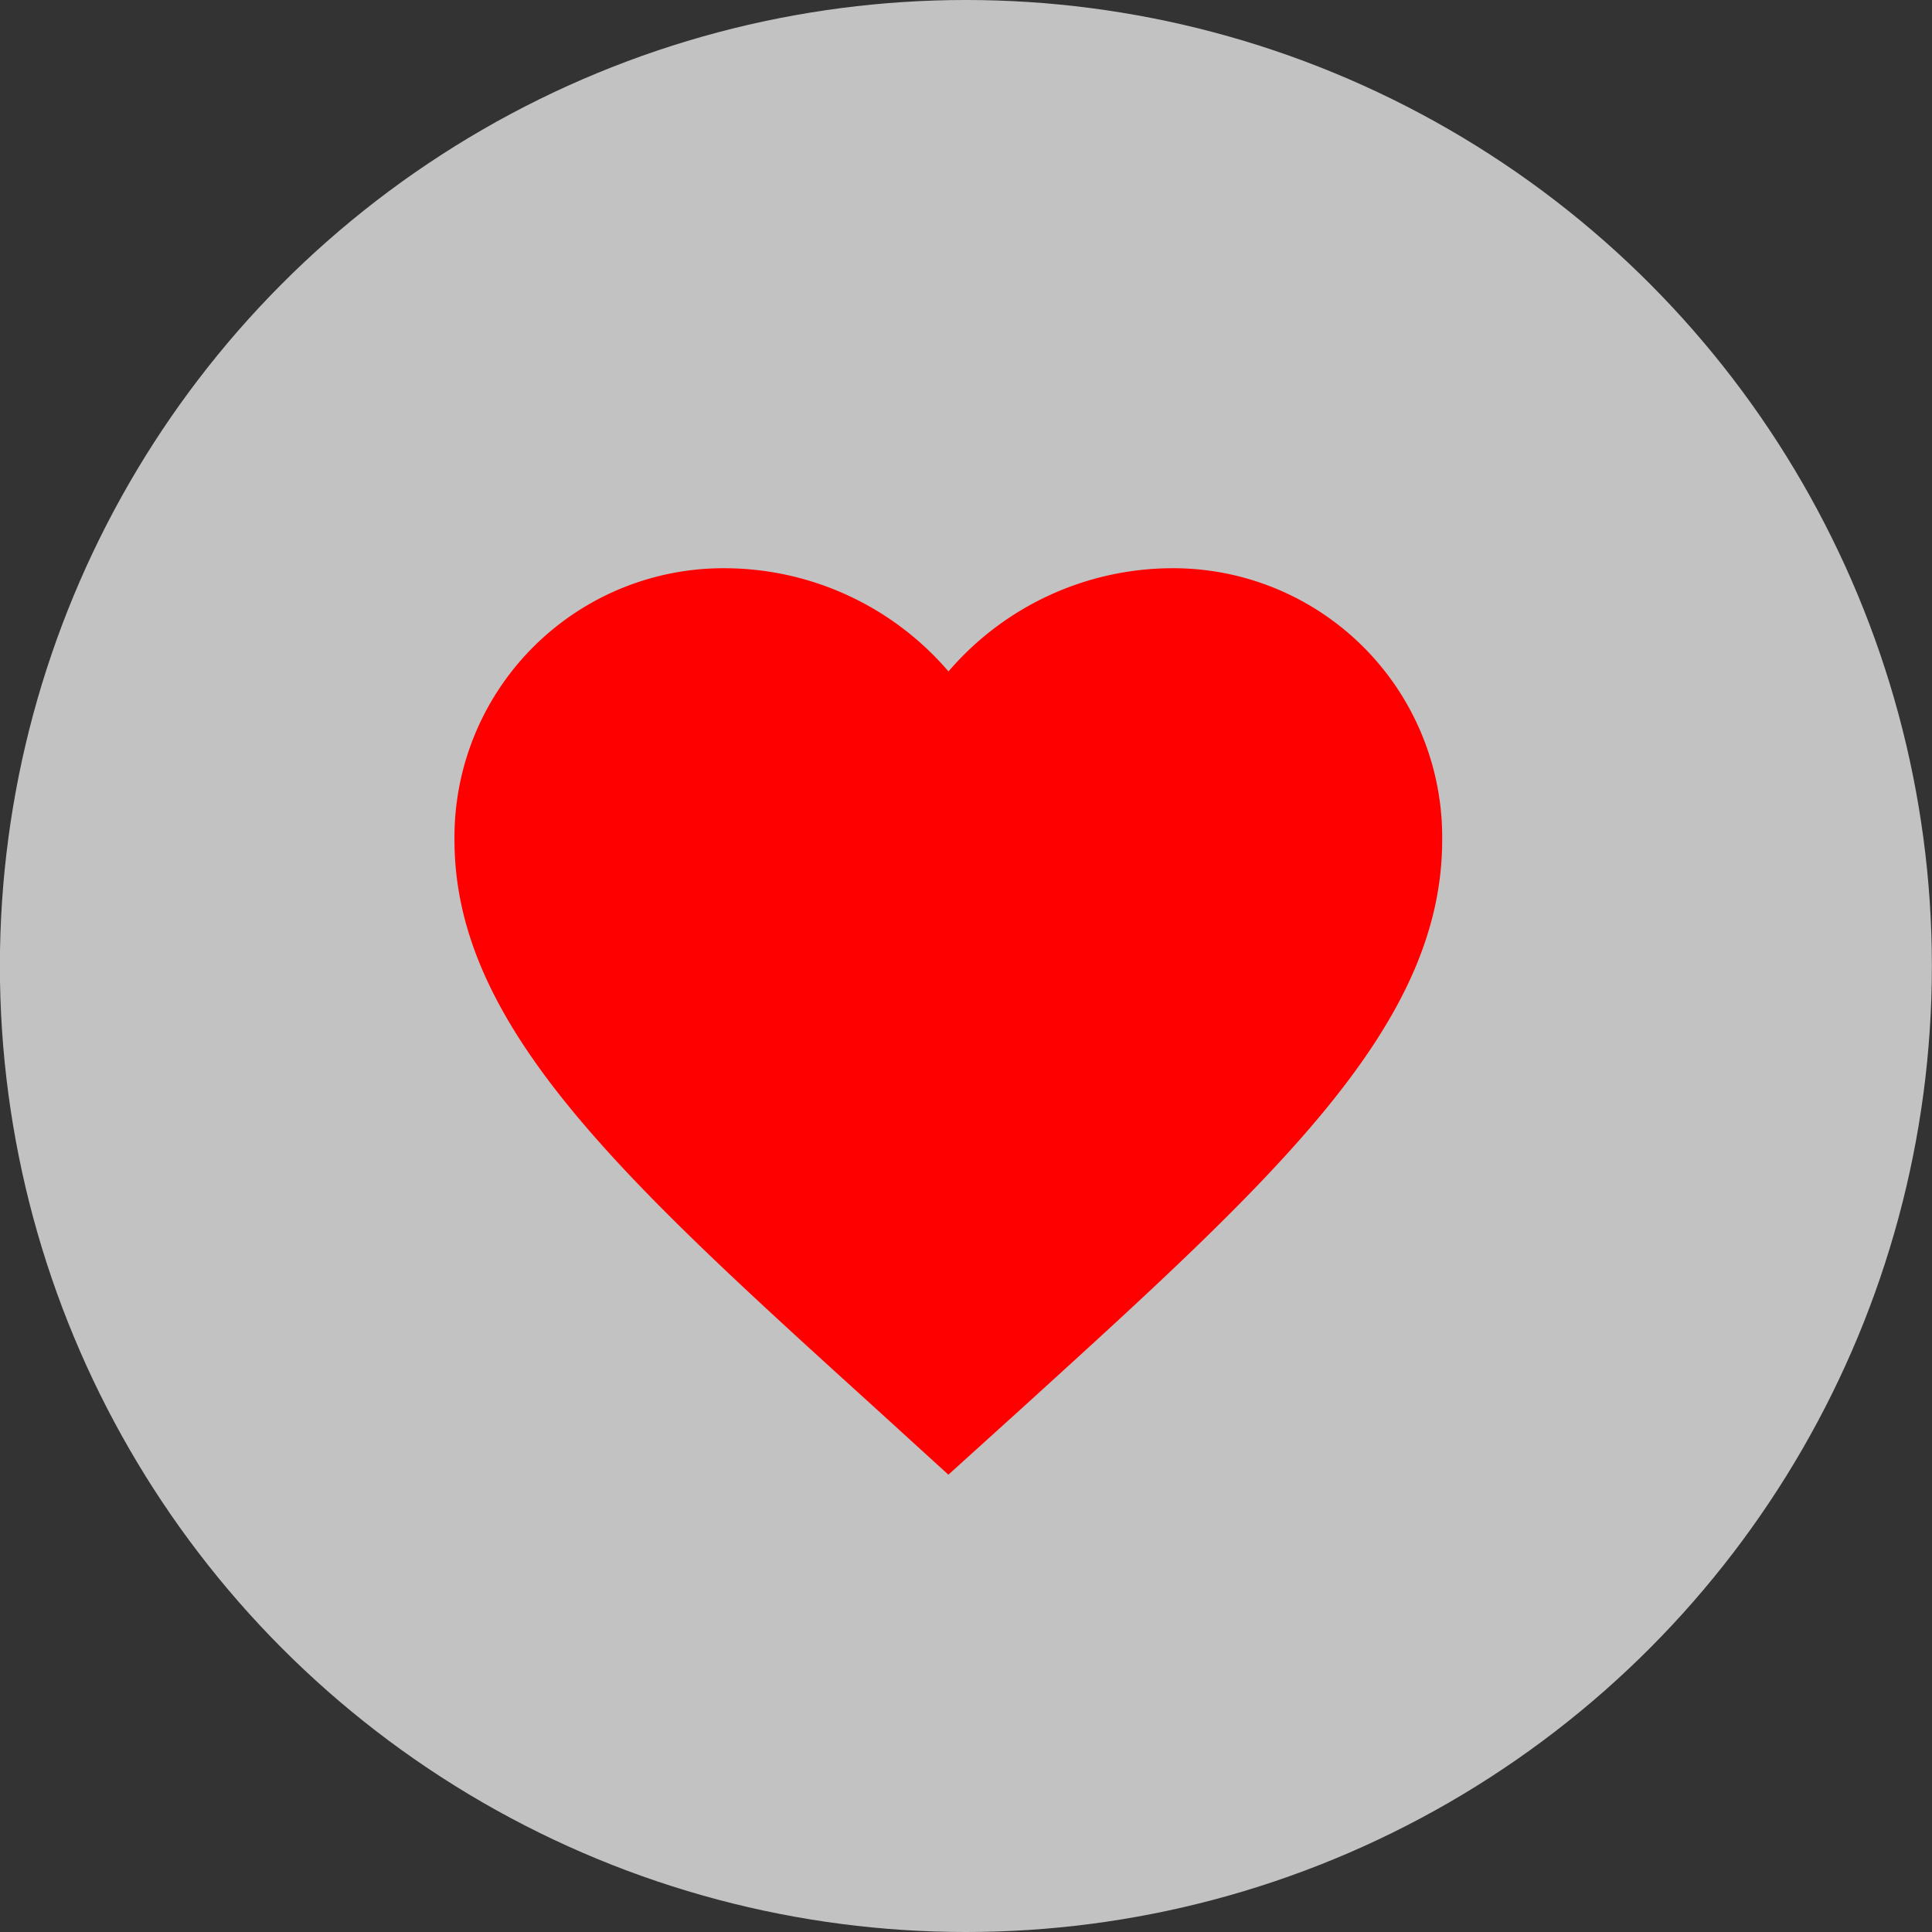 <svg xmlns="http://www.w3.org/2000/svg" width="17" height="17" viewBox="0 0 17 17">
  <rect x="0" y="0" width="17" height="17" fill="#333333" stroke="none"/>
  <g id="Group_2218" data-name="Group 2218" transform="translate(-574 -1558)">
    <g id="Group_2091" data-name="Group 2091" transform="translate(-2512.184 -8462.184)">
      <circle id="Ellipse_38" data-name="Ellipse 38" cx="8.5" cy="8.5" r="8.5" transform="translate(3086.183 10020.184)" fill="rgba(255,255,255,0.7)"/>
      <path id="Icon_material-favorite" data-name="Icon material-favorite" d="M7.346,12.476l-.63-.574C4.478,9.872,3,8.533,3,6.891A2.367,2.367,0,0,1,5.391,4.5a2.6,2.6,0,0,1,1.956.908A2.6,2.6,0,0,1,9.3,4.5a2.367,2.367,0,0,1,2.391,2.391c0,1.643-1.478,2.982-3.716,5.016Z" transform="translate(3087.183 10020.684)" fill="red"/>
    </g>
  </g>
</svg>
